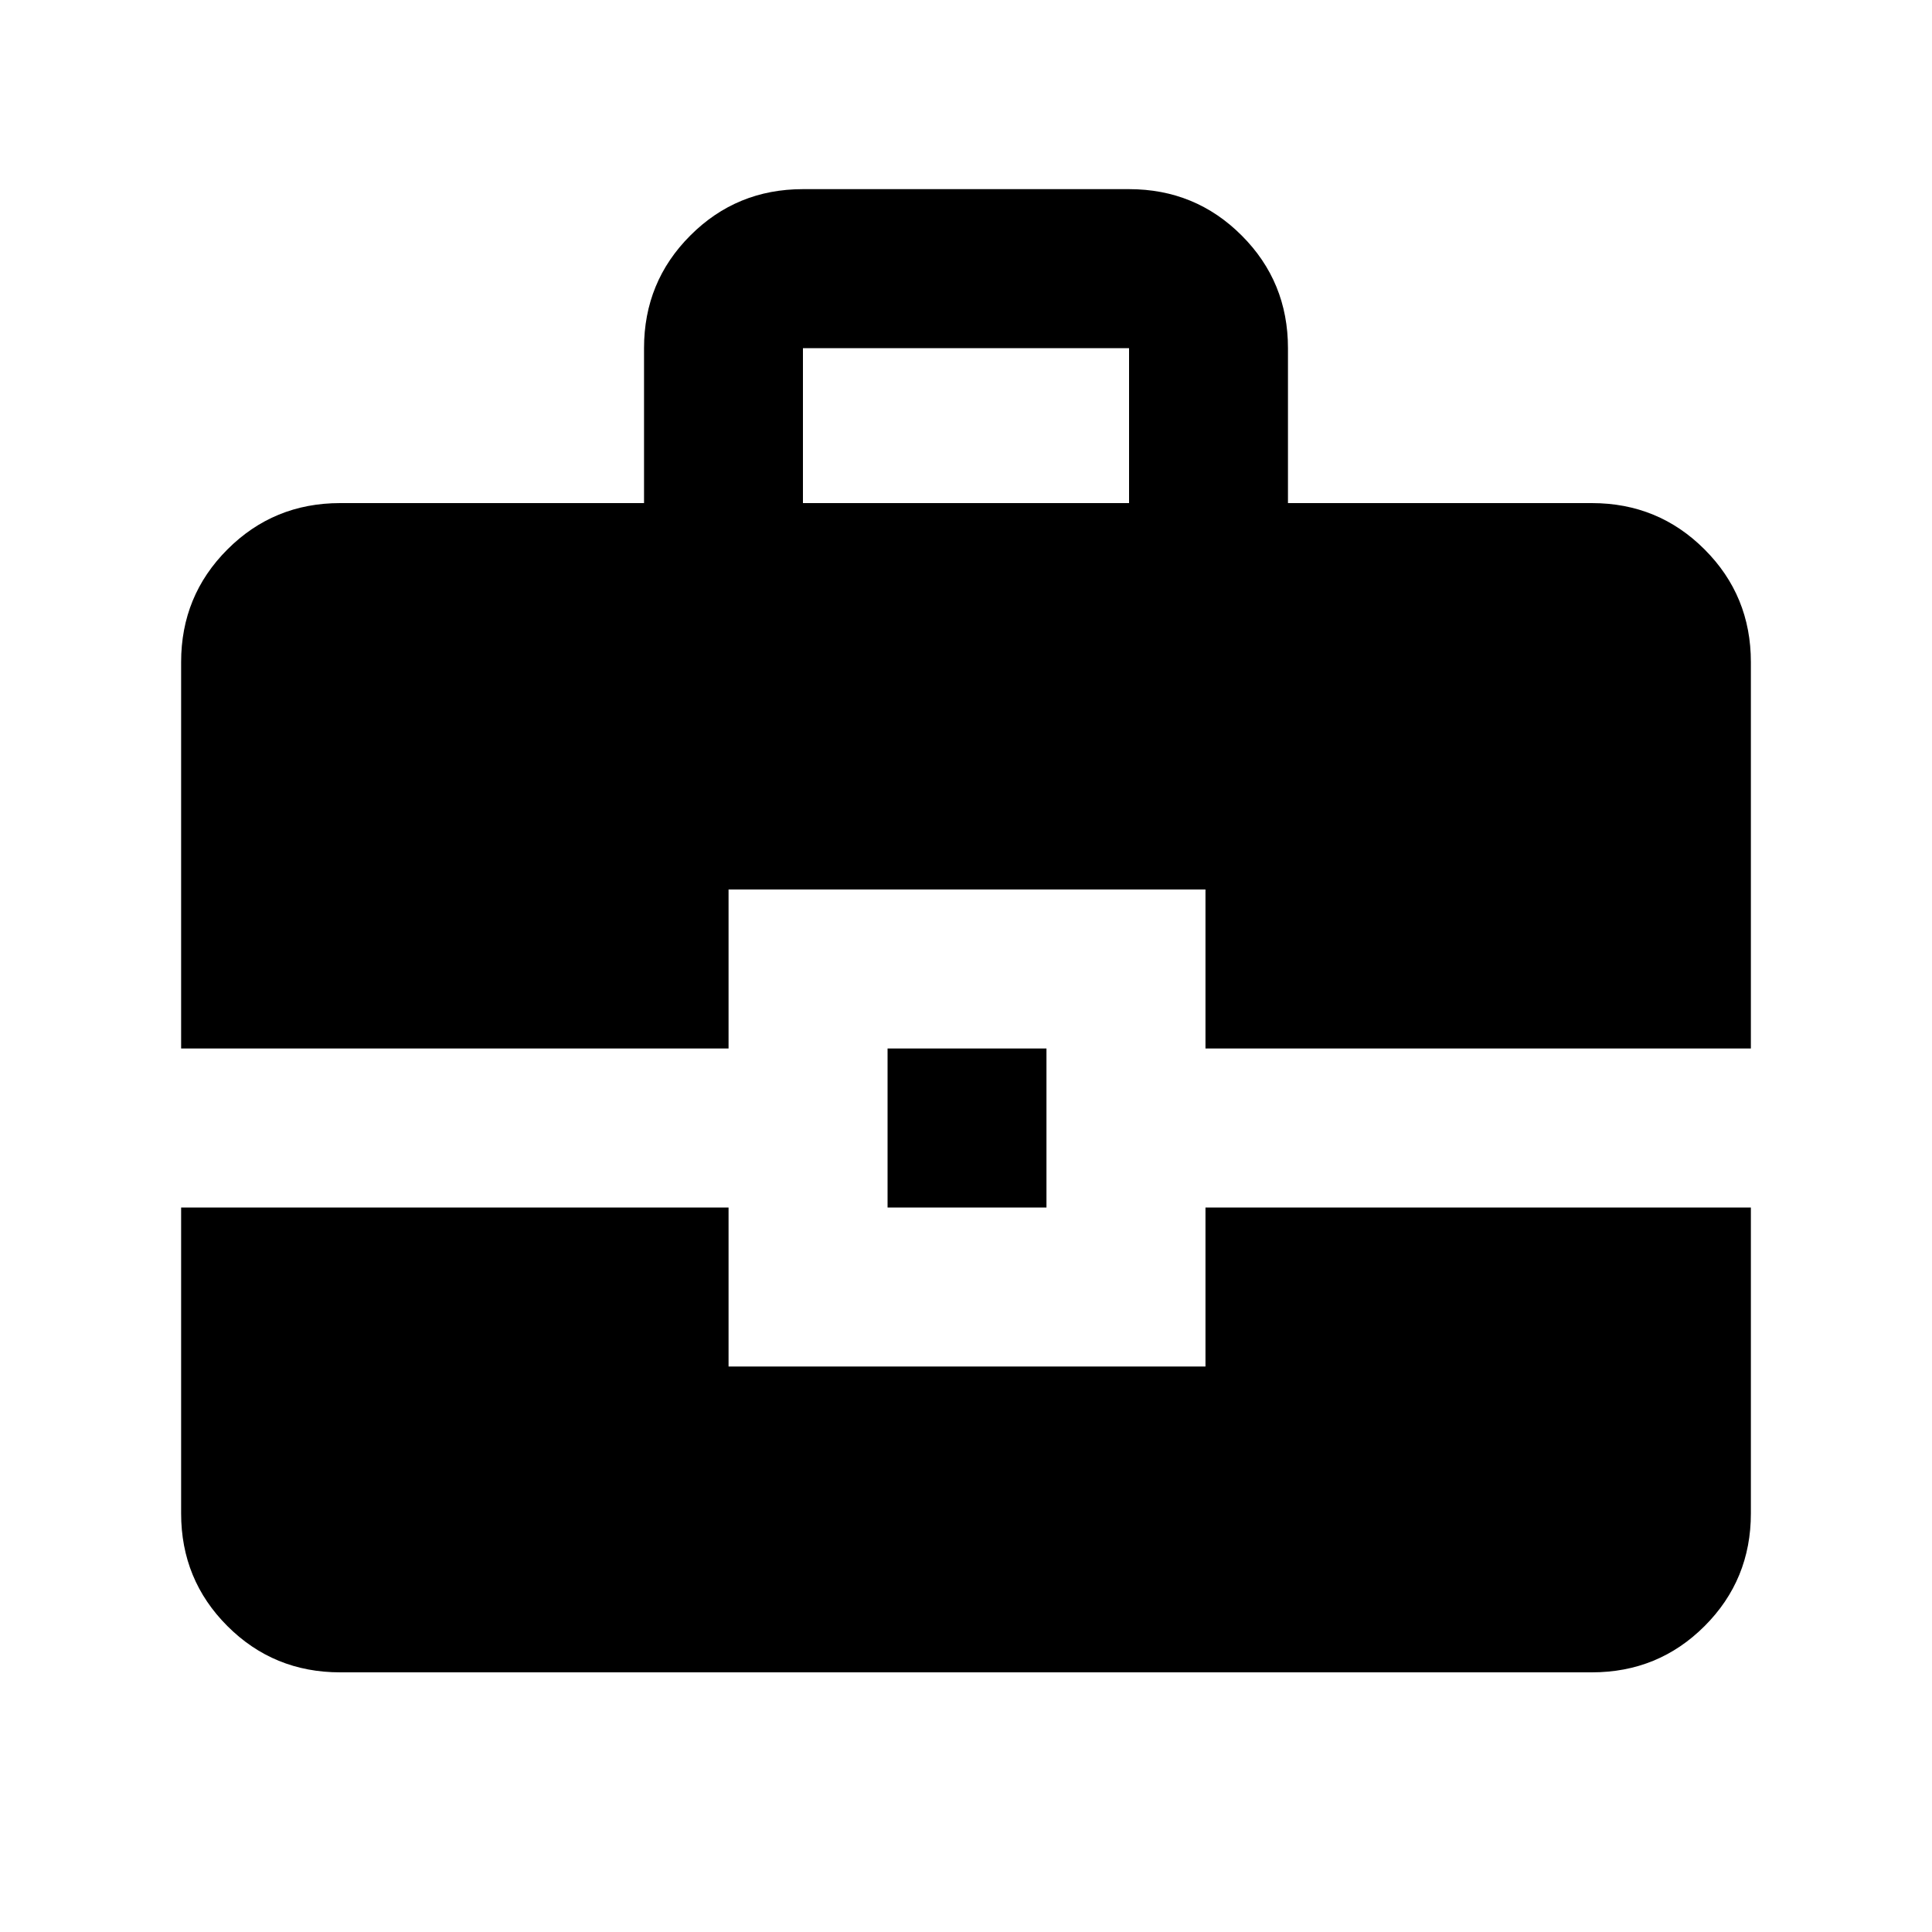 <svg xmlns="http://www.w3.org/2000/svg" height="20" width="20"><path d="M6.667 5.208V3.604q0-.687.479-1.166.479-.48 1.166-.48h3.376q.687 0 1.166.48.479.479.479 1.166v1.604h3.146q.688 0 1.167.48.479.479.479 1.166v4h-5.646V9.208H7.542v1.646H1.875v-4q0-.687.479-1.166.479-.48 1.167-.48Zm1.645 0h3.376V3.604H8.312Zm.876 7.292v-1.646h1.645V12.5Zm-7.313 0h5.667v1.646h4.937V12.5h5.646v3.167q0 .687-.479 1.166-.479.479-1.167.479H3.521q-.688 0-1.167-.479-.479-.479-.479-1.166Z"/></svg>